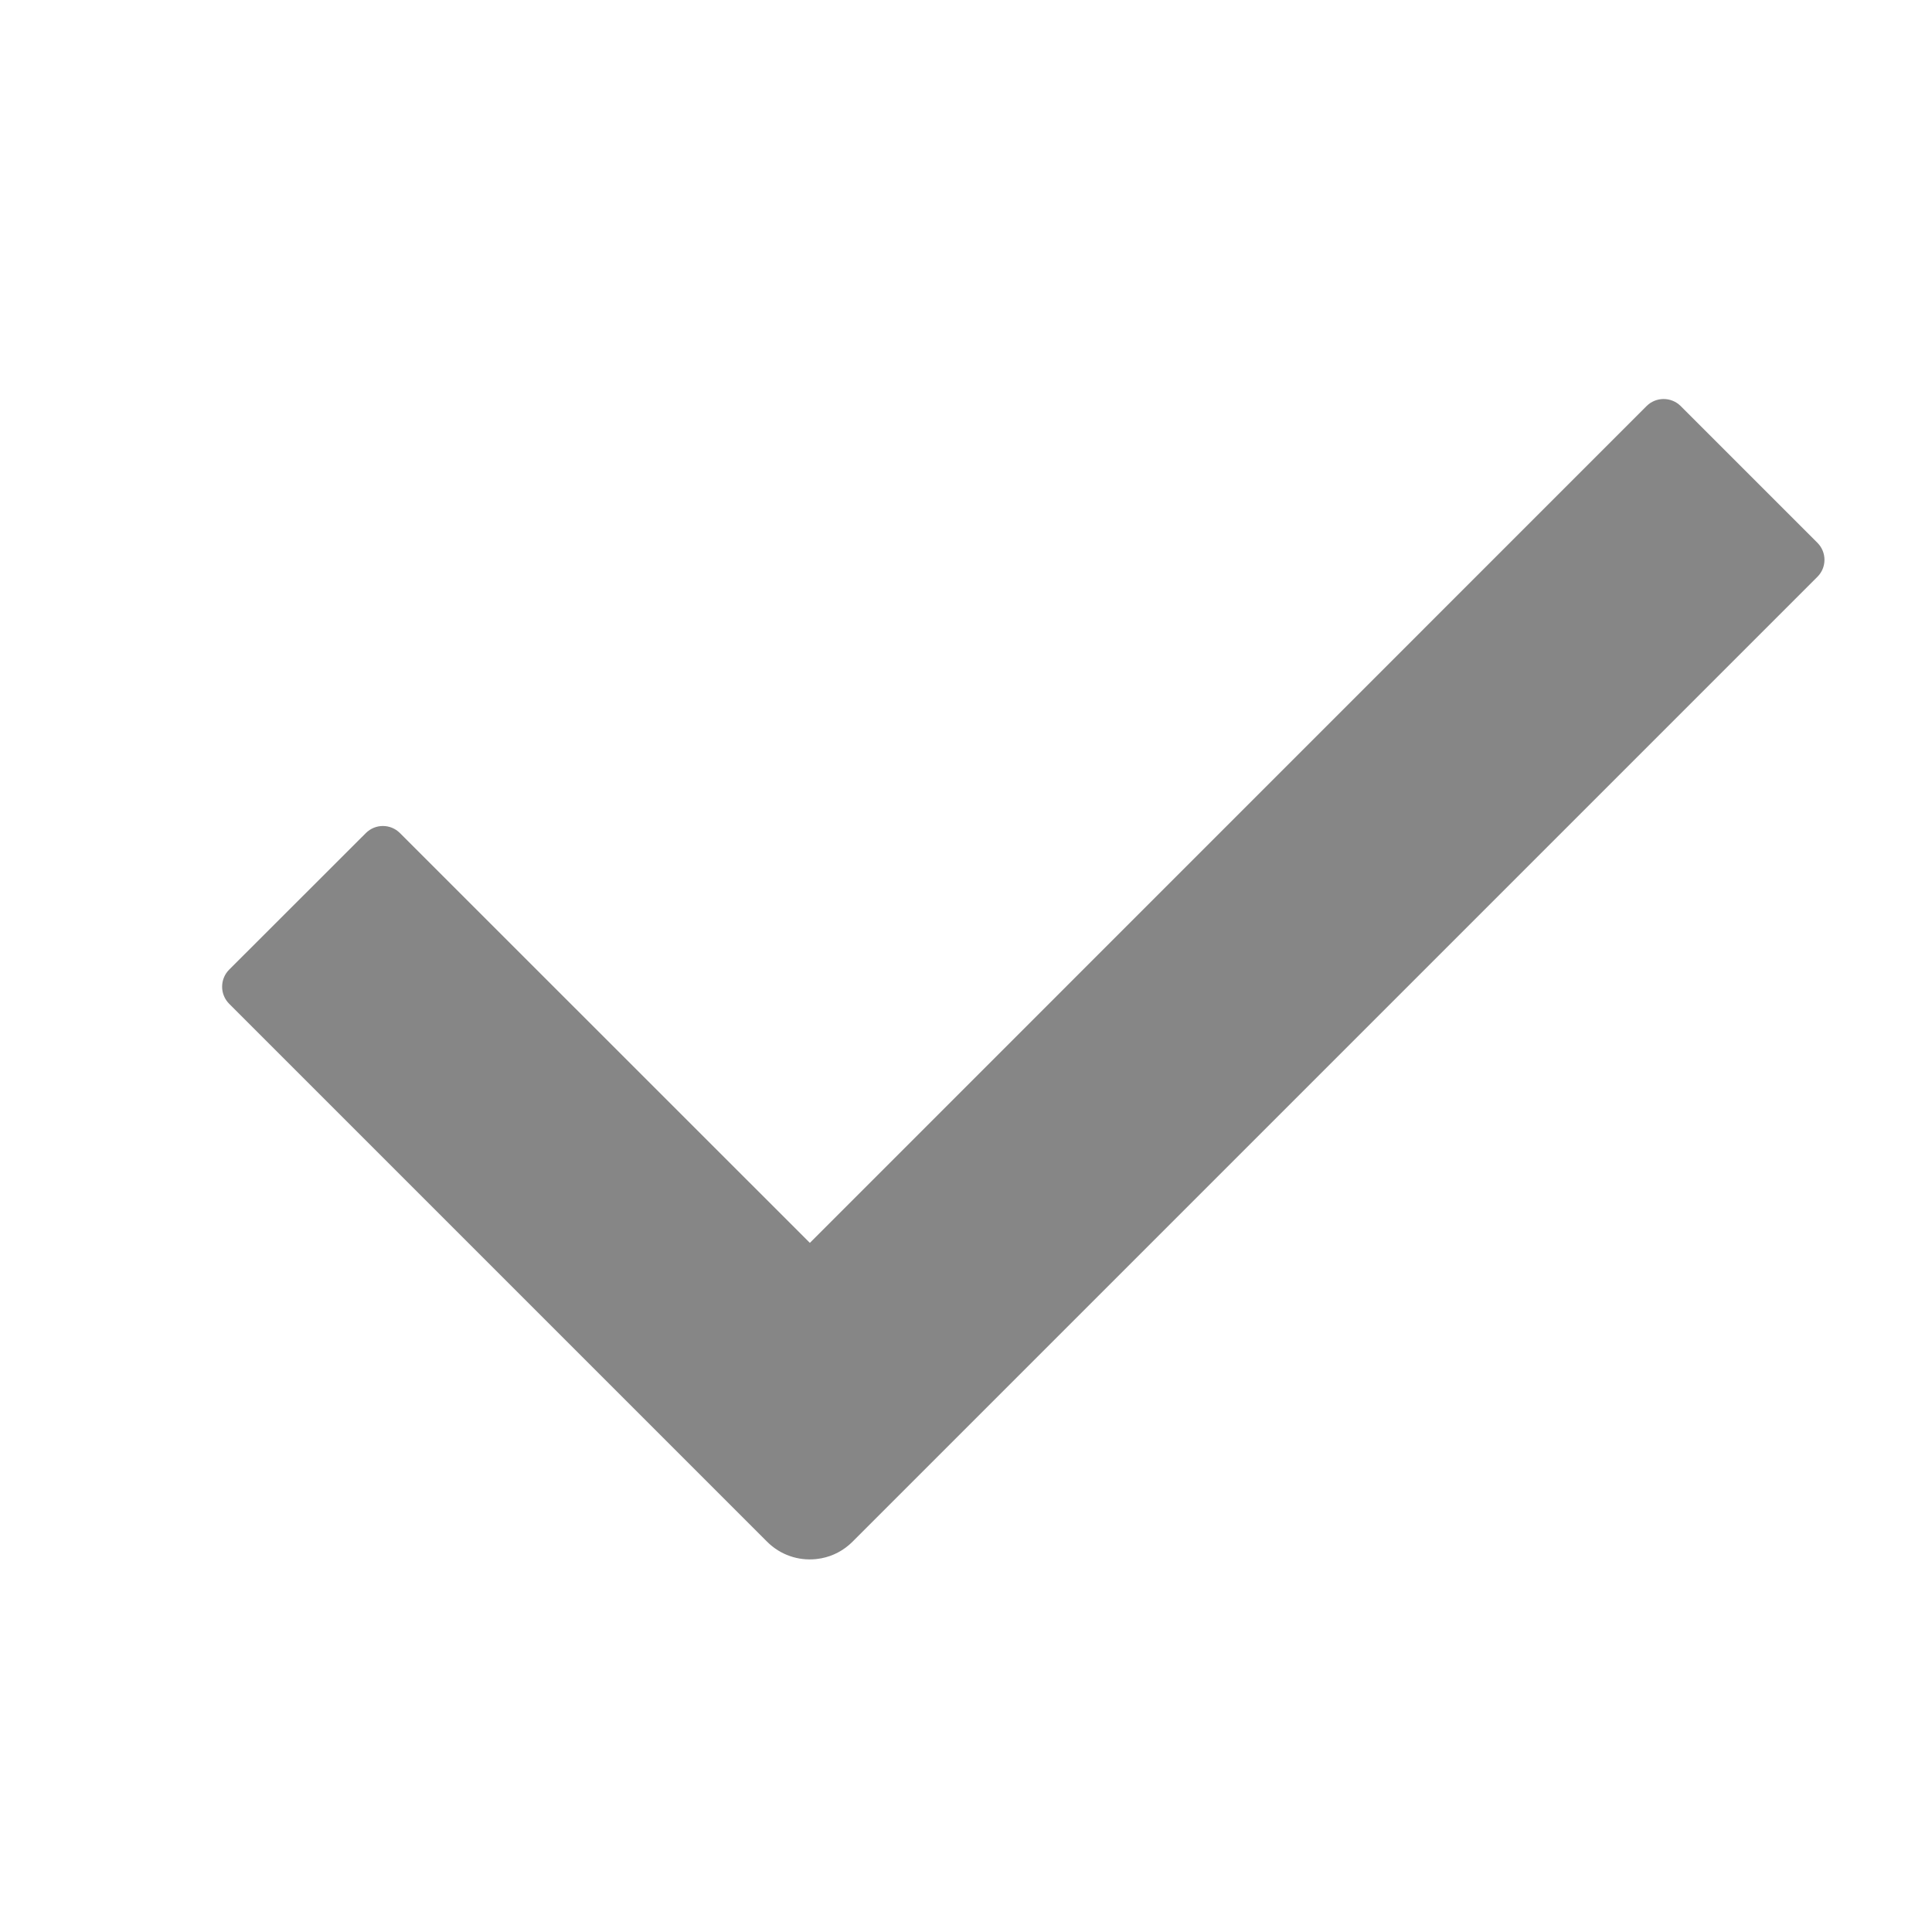<svg xmlns="http://www.w3.org/2000/svg" xmlns:xlink="http://www.w3.org/1999/xlink" fill="none" version="1.1" width="16" height="16" viewBox="0 0 16 16"><g><g><path d="M6.755,12.912C6.611,12.926,6.463,12.878,6.353,12.768L1.898,8.313C1.82,8.235,1.82,8.108,1.898,8.03L3.03,6.899C3.108,6.821,3.234,6.821,3.312,6.899L6.707,10.293L13.636,3.363C13.714,3.285,13.841,3.285,13.919,3.363L15.051,4.495C15.129,4.573,15.129,4.699,15.051,4.777L7.06,12.768C6.987,12.841,6.897,12.887,6.803,12.905C6.787,12.908,6.771,12.91,6.755,12.912Z" fill-rule="evenodd" fill="#868686" fill-opacity="1"/></g></g></svg>